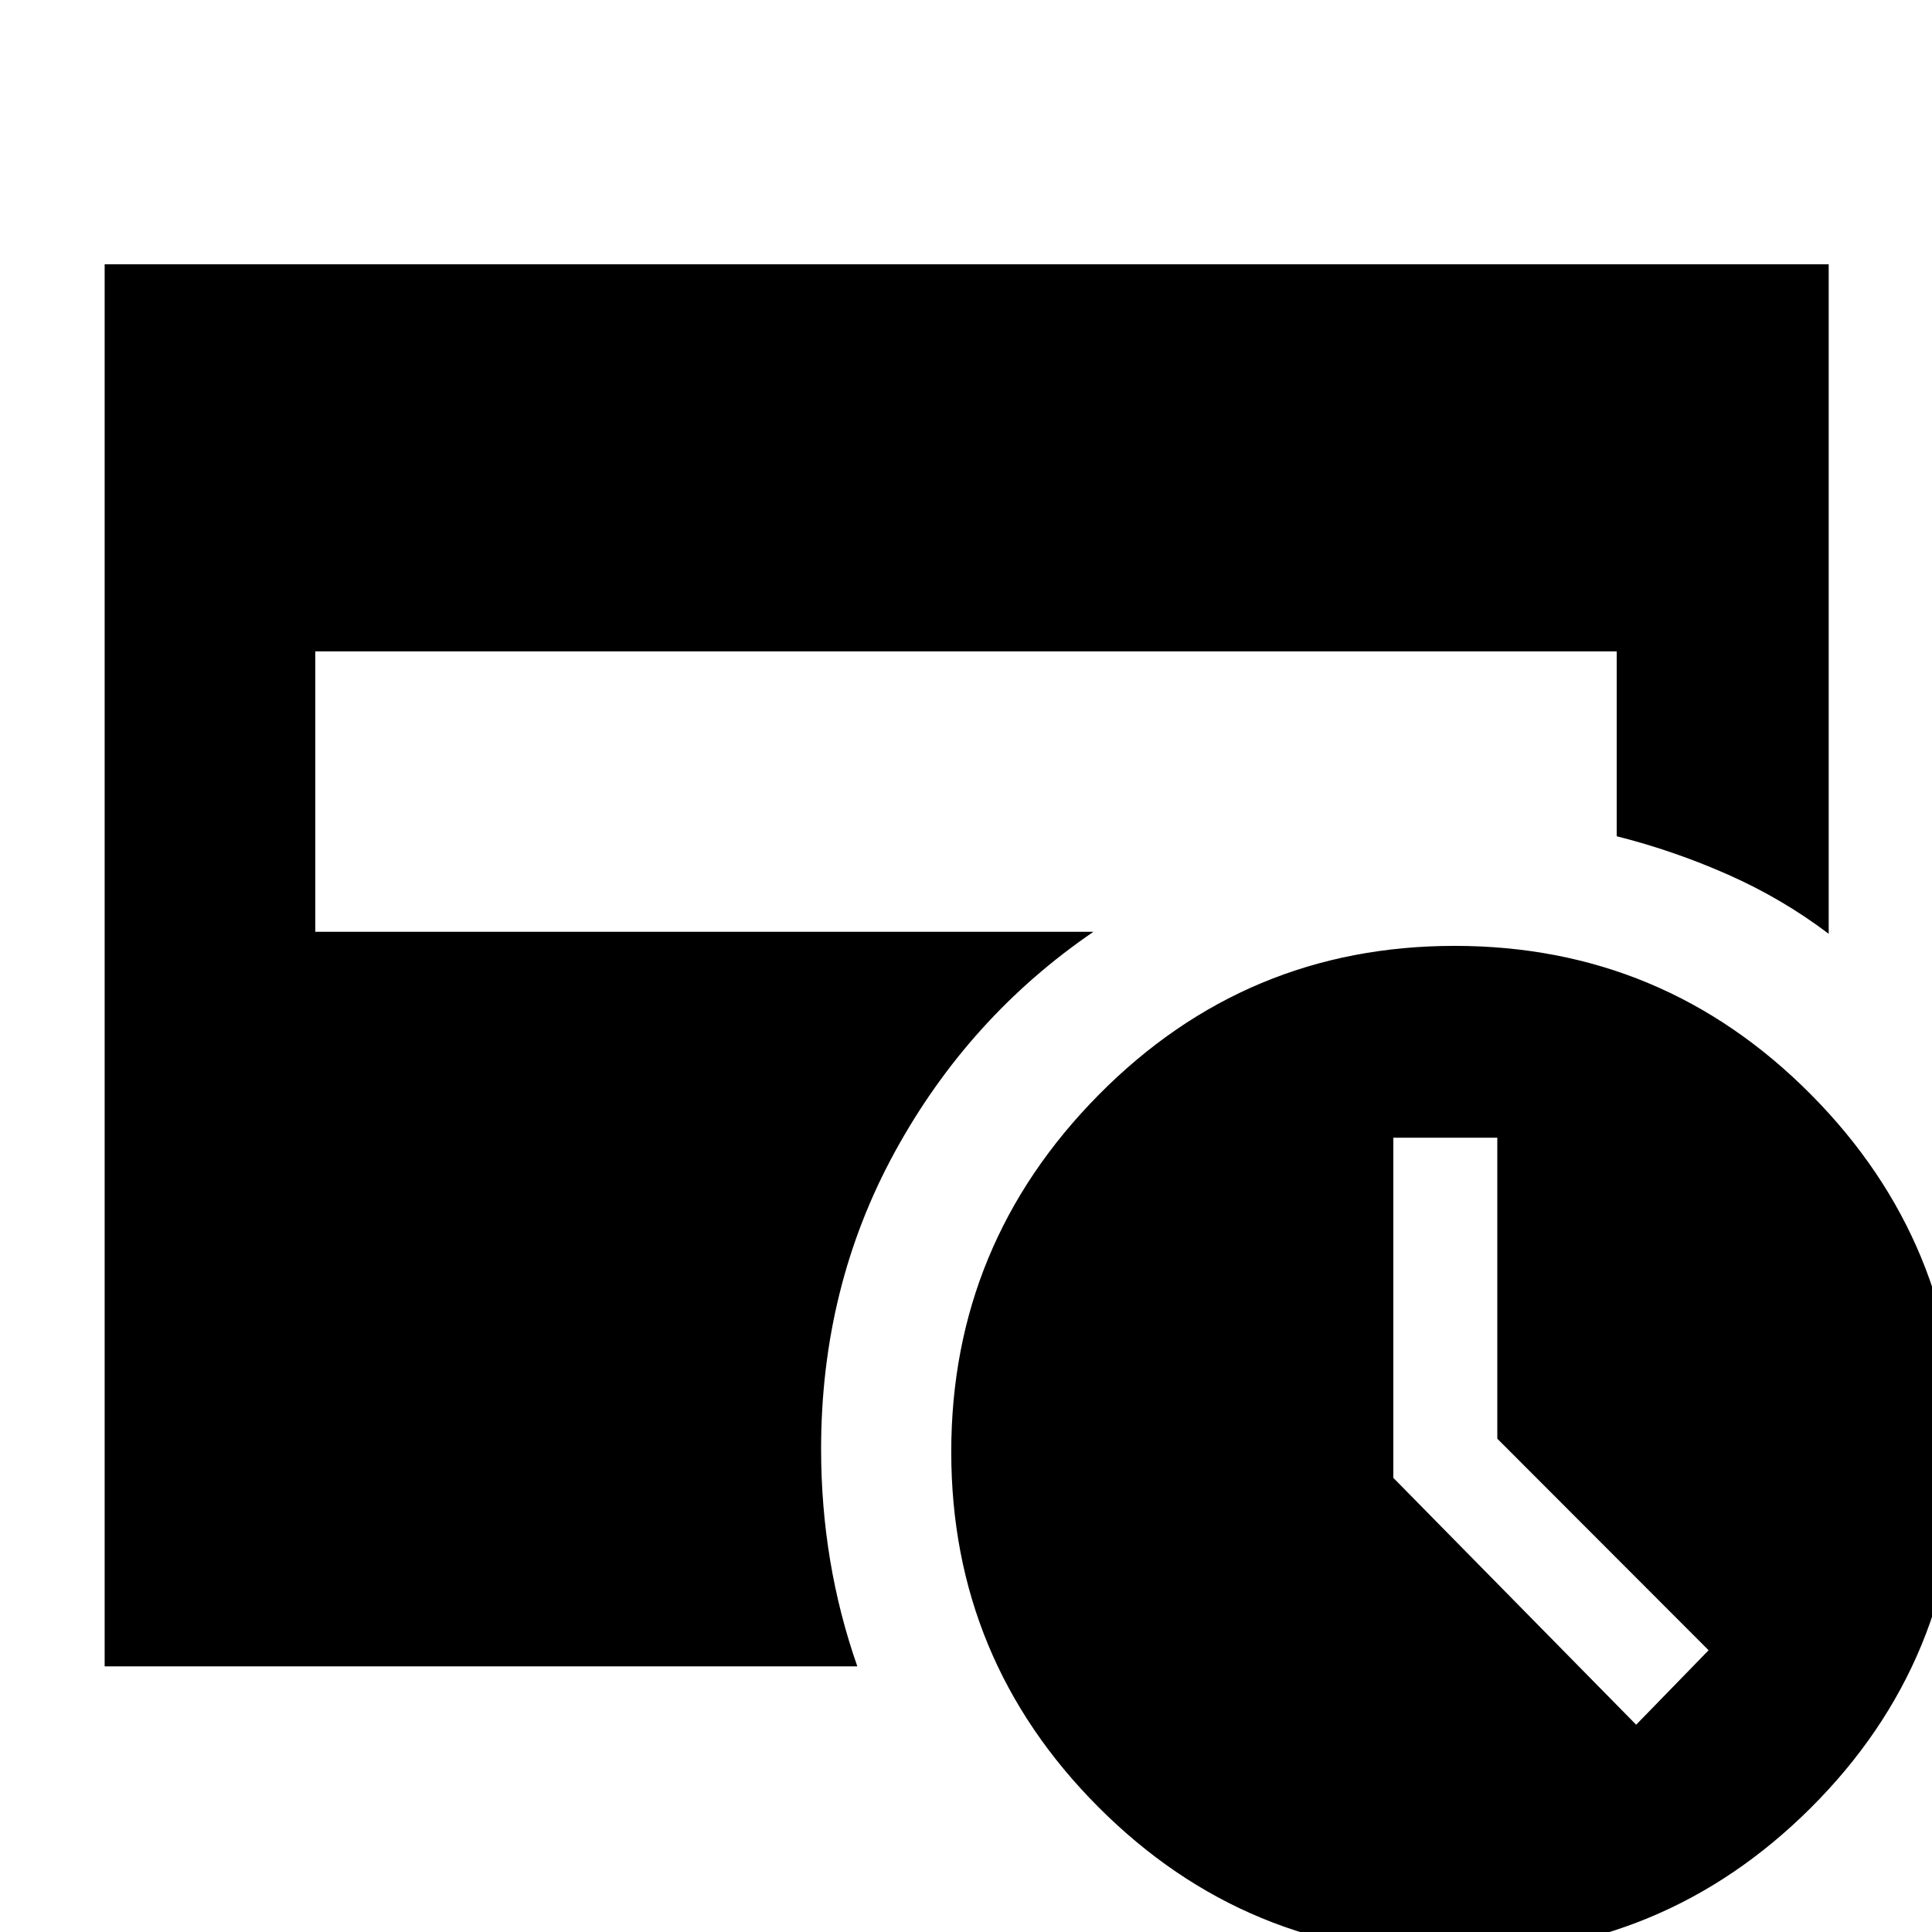 <svg xmlns="http://www.w3.org/2000/svg" height="40" viewBox="0 -960 960 960" width="40"><path d="m813-103 36-37-105-105.12v-149.55h-51.67v169L813-103ZM722.8 11.33q-103.74 0-176.94-73.33-73.19-73.33-73.19-176.57t73.19-177.34Q619.06-490 722.8-490q103.69 0 176.95 73.76Q973-342.49 973-238.58T899.75-61.67q-73.26 73-176.95 73ZM52-132v-696.67h856.67V-496q-23.11-17.49-50.05-29.41-26.95-11.92-55.29-19.06v-91.86H156.67V-497h386.66q-62 42.33-98.66 109.33Q408-320.67 408-240q0 28.33 4.5 55.33T426-132H52Z"/></svg>